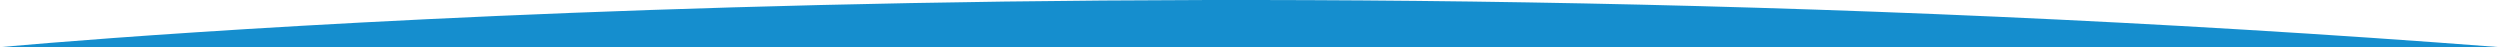 <?xml version="1.0" encoding="utf-8"?>
<!-- Generator: Adobe Illustrator 16.0.0, SVG Export Plug-In . SVG Version: 6.00 Build 0)  -->
<!DOCTYPE svg PUBLIC "-//W3C//DTD SVG 1.1//EN" "http://www.w3.org/Graphics/SVG/1.1/DTD/svg11.dtd">
<svg version="1.1" id="Layer_1" xmlns="http://www.w3.org/2000/svg" xmlns:xlink="http://www.w3.org/1999/xlink" x="0px" y="0px"
	 width="841.891px" height="15.889px" viewBox="0 0 841.891 15.889" enable-background="new 0 0 841.891 15.889"
	 xml:space="preserve">
<path fill="#158ECE" d="M0,15.887c0,0,377.187-35.746,841.891,0H0z"/>
</svg>
